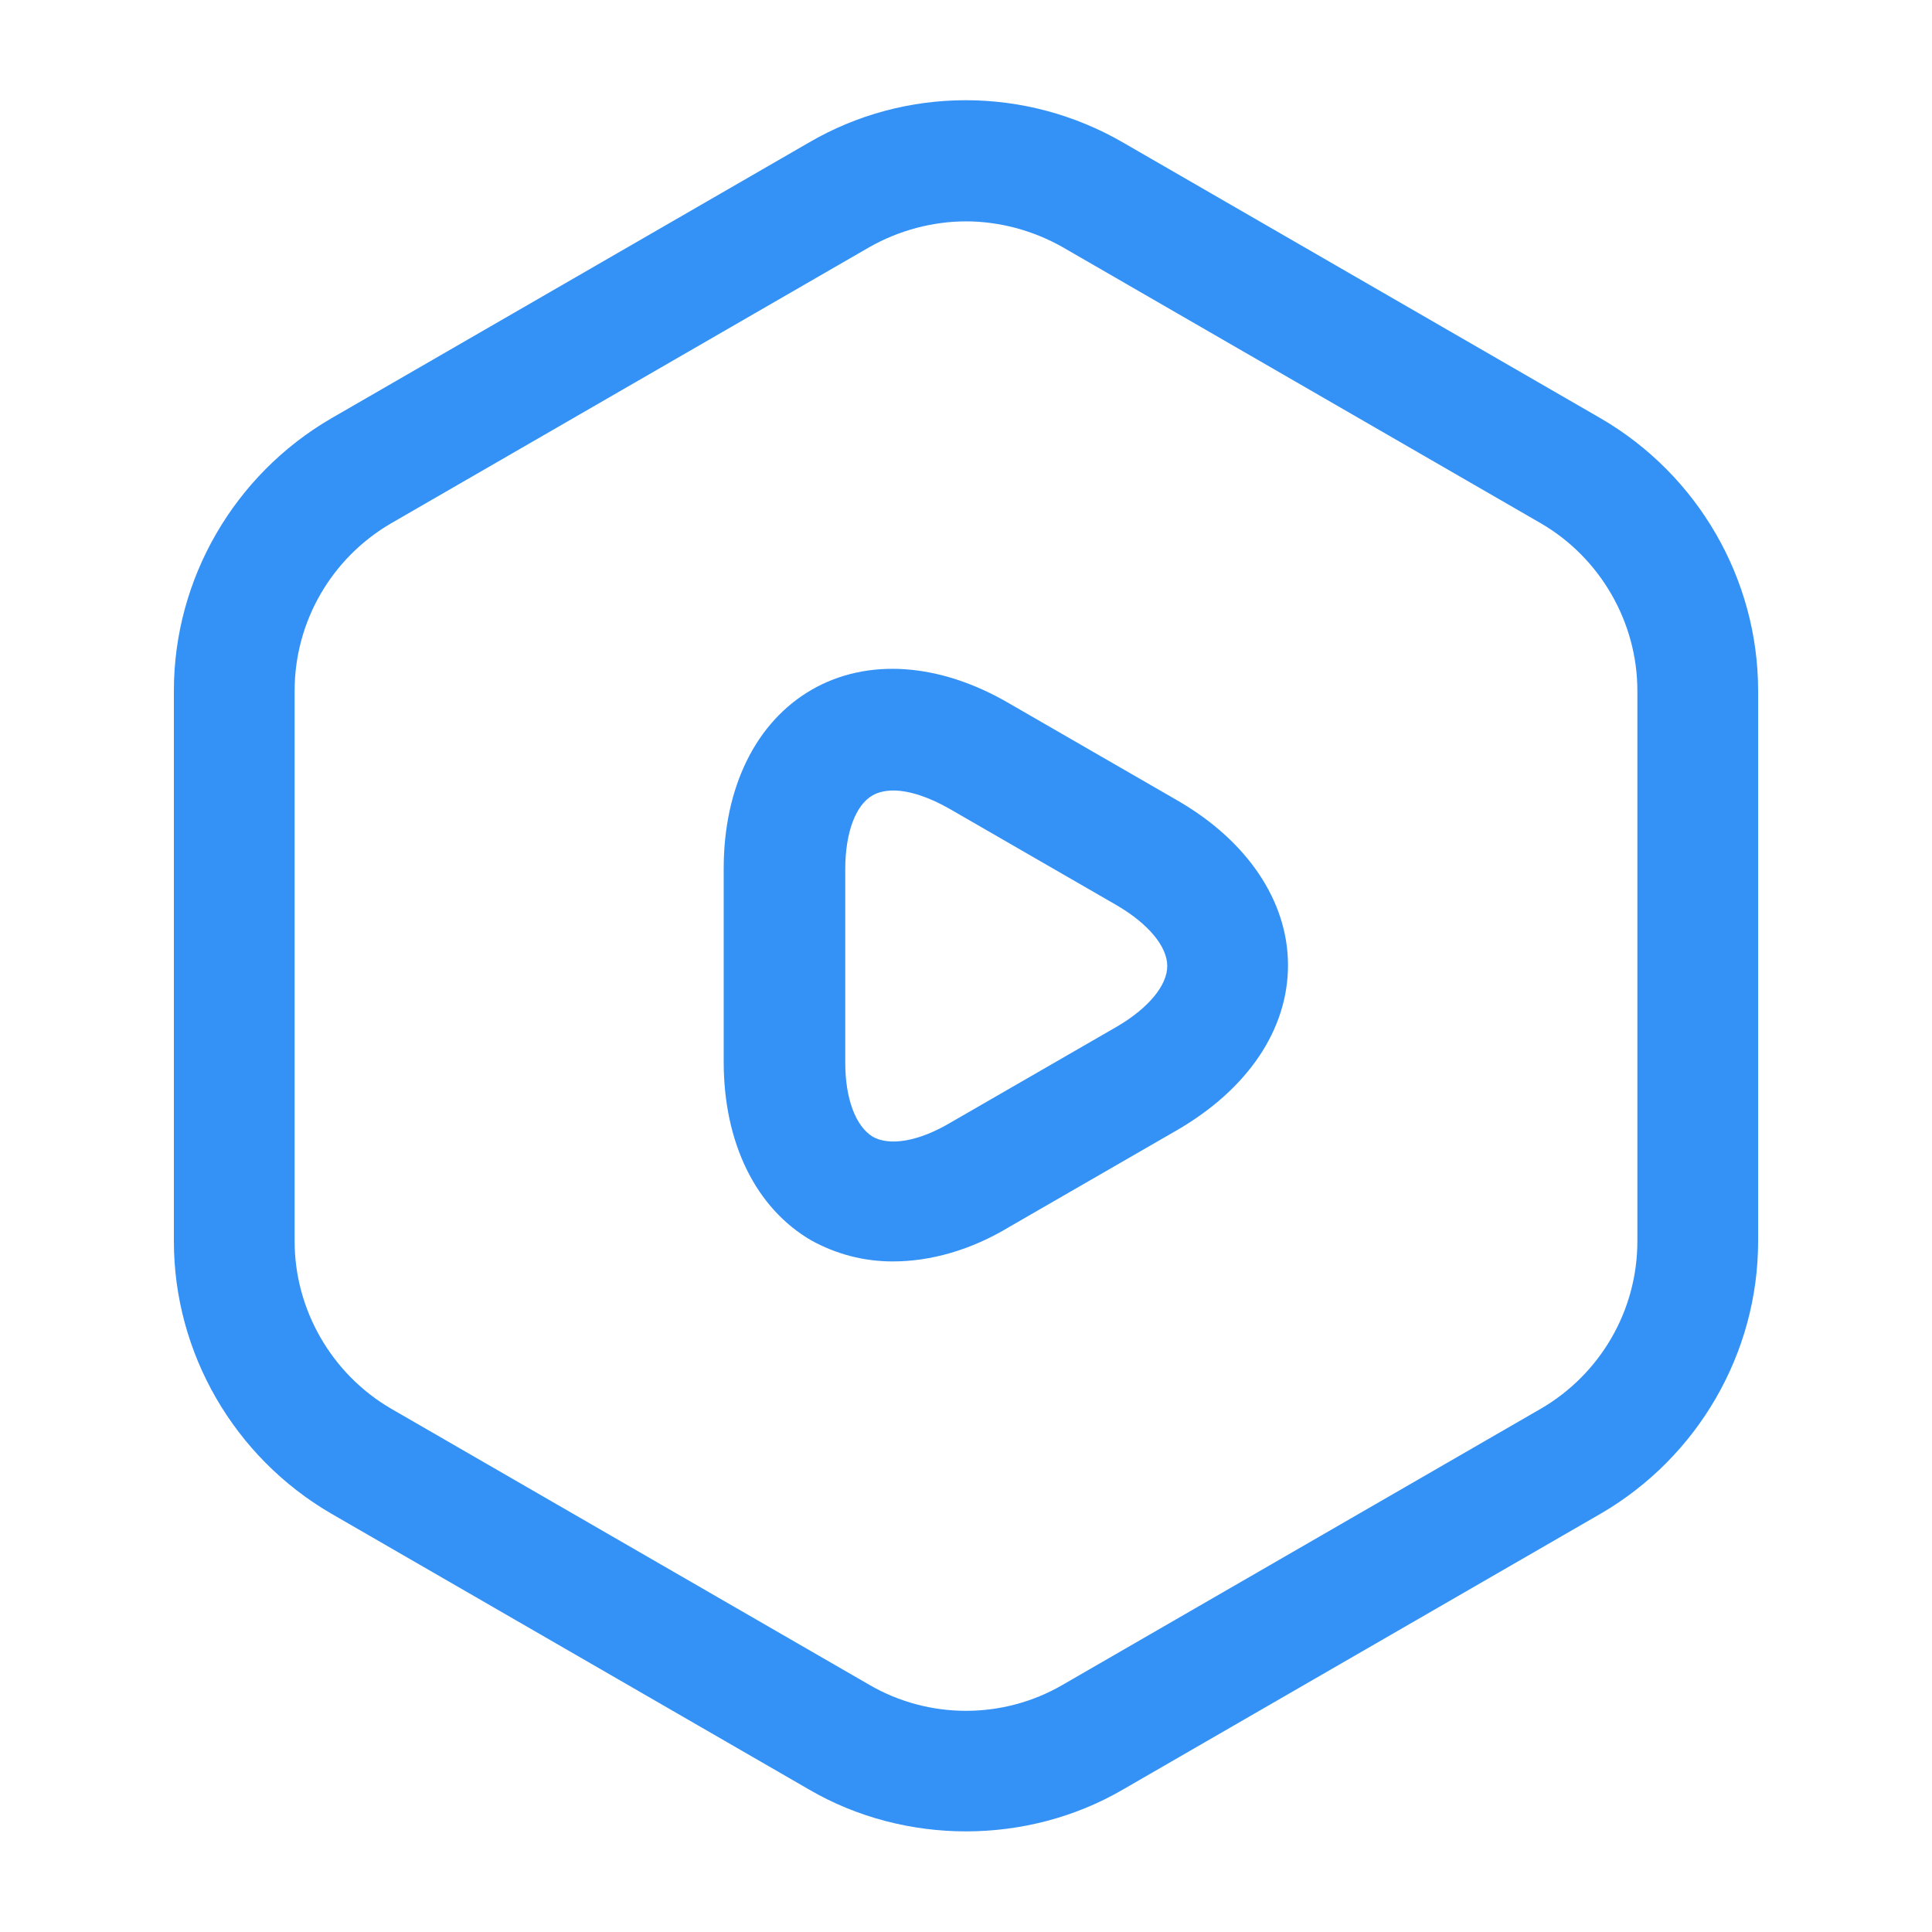 <svg width="24" height="24" viewBox="0 0 24 24" fill="none" xmlns="http://www.w3.org/2000/svg">
<path d="M12 22.75C11.33 22.75 10.65 22.58 10.05 22.23L4.11 18.8C2.91 18.1 2.16 16.81 2.16 15.42V8.58C2.16 7.19 2.91 5.9 4.11 5.2L10.05 1.77C11.25 1.07 12.74 1.07 13.95 1.77L19.89 5.2C21.09 5.9 21.84 7.19 21.84 8.58V15.42C21.84 16.81 21.09 18.1 19.89 18.8L13.95 22.23C13.35 22.58 12.67 22.75 12 22.75ZM12 2.75C11.59 2.75 11.17 2.86 10.8 3.07L4.86 6.5C4.12 6.93 3.66 7.72 3.66 8.58V15.42C3.66 16.27 4.12 17.07 4.86 17.5L10.8 20.93C11.54 21.36 12.46 21.36 13.2 20.93L19.14 17.5C19.88 17.07 20.34 16.28 20.34 15.42V8.58C20.34 7.73 19.88 6.93 19.14 6.5L13.2 3.07C12.83 2.86 12.41 2.75 12 2.75Z" fill="#3492F7"/>
<path d="M11.09 15.67C10.73 15.67 10.39 15.58 10.08 15.41C9.39 15.01 8.99 14.2 8.99 13.19V10.79C8.99 9.78 9.39 8.97 10.08 8.57C10.77 8.17 11.67 8.23 12.54 8.74L14.62 9.94C15.49 10.44 16 11.19 16 11.99C16 12.79 15.5 13.53 14.62 14.04L12.54 15.24C12.06 15.53 11.56 15.67 11.09 15.67ZM11.1 9.82C11 9.82 10.91 9.84 10.84 9.88C10.63 10 10.5 10.34 10.5 10.8V13.2C10.5 13.65 10.63 13.99 10.84 14.12C11.05 14.24 11.41 14.18 11.8 13.95L13.88 12.75C14.27 12.52 14.5 12.24 14.5 12C14.5 11.76 14.27 11.48 13.88 11.25L11.8 10.05C11.54 9.9 11.29 9.82 11.1 9.82Z" fill="#3492F7"/>
</svg>
